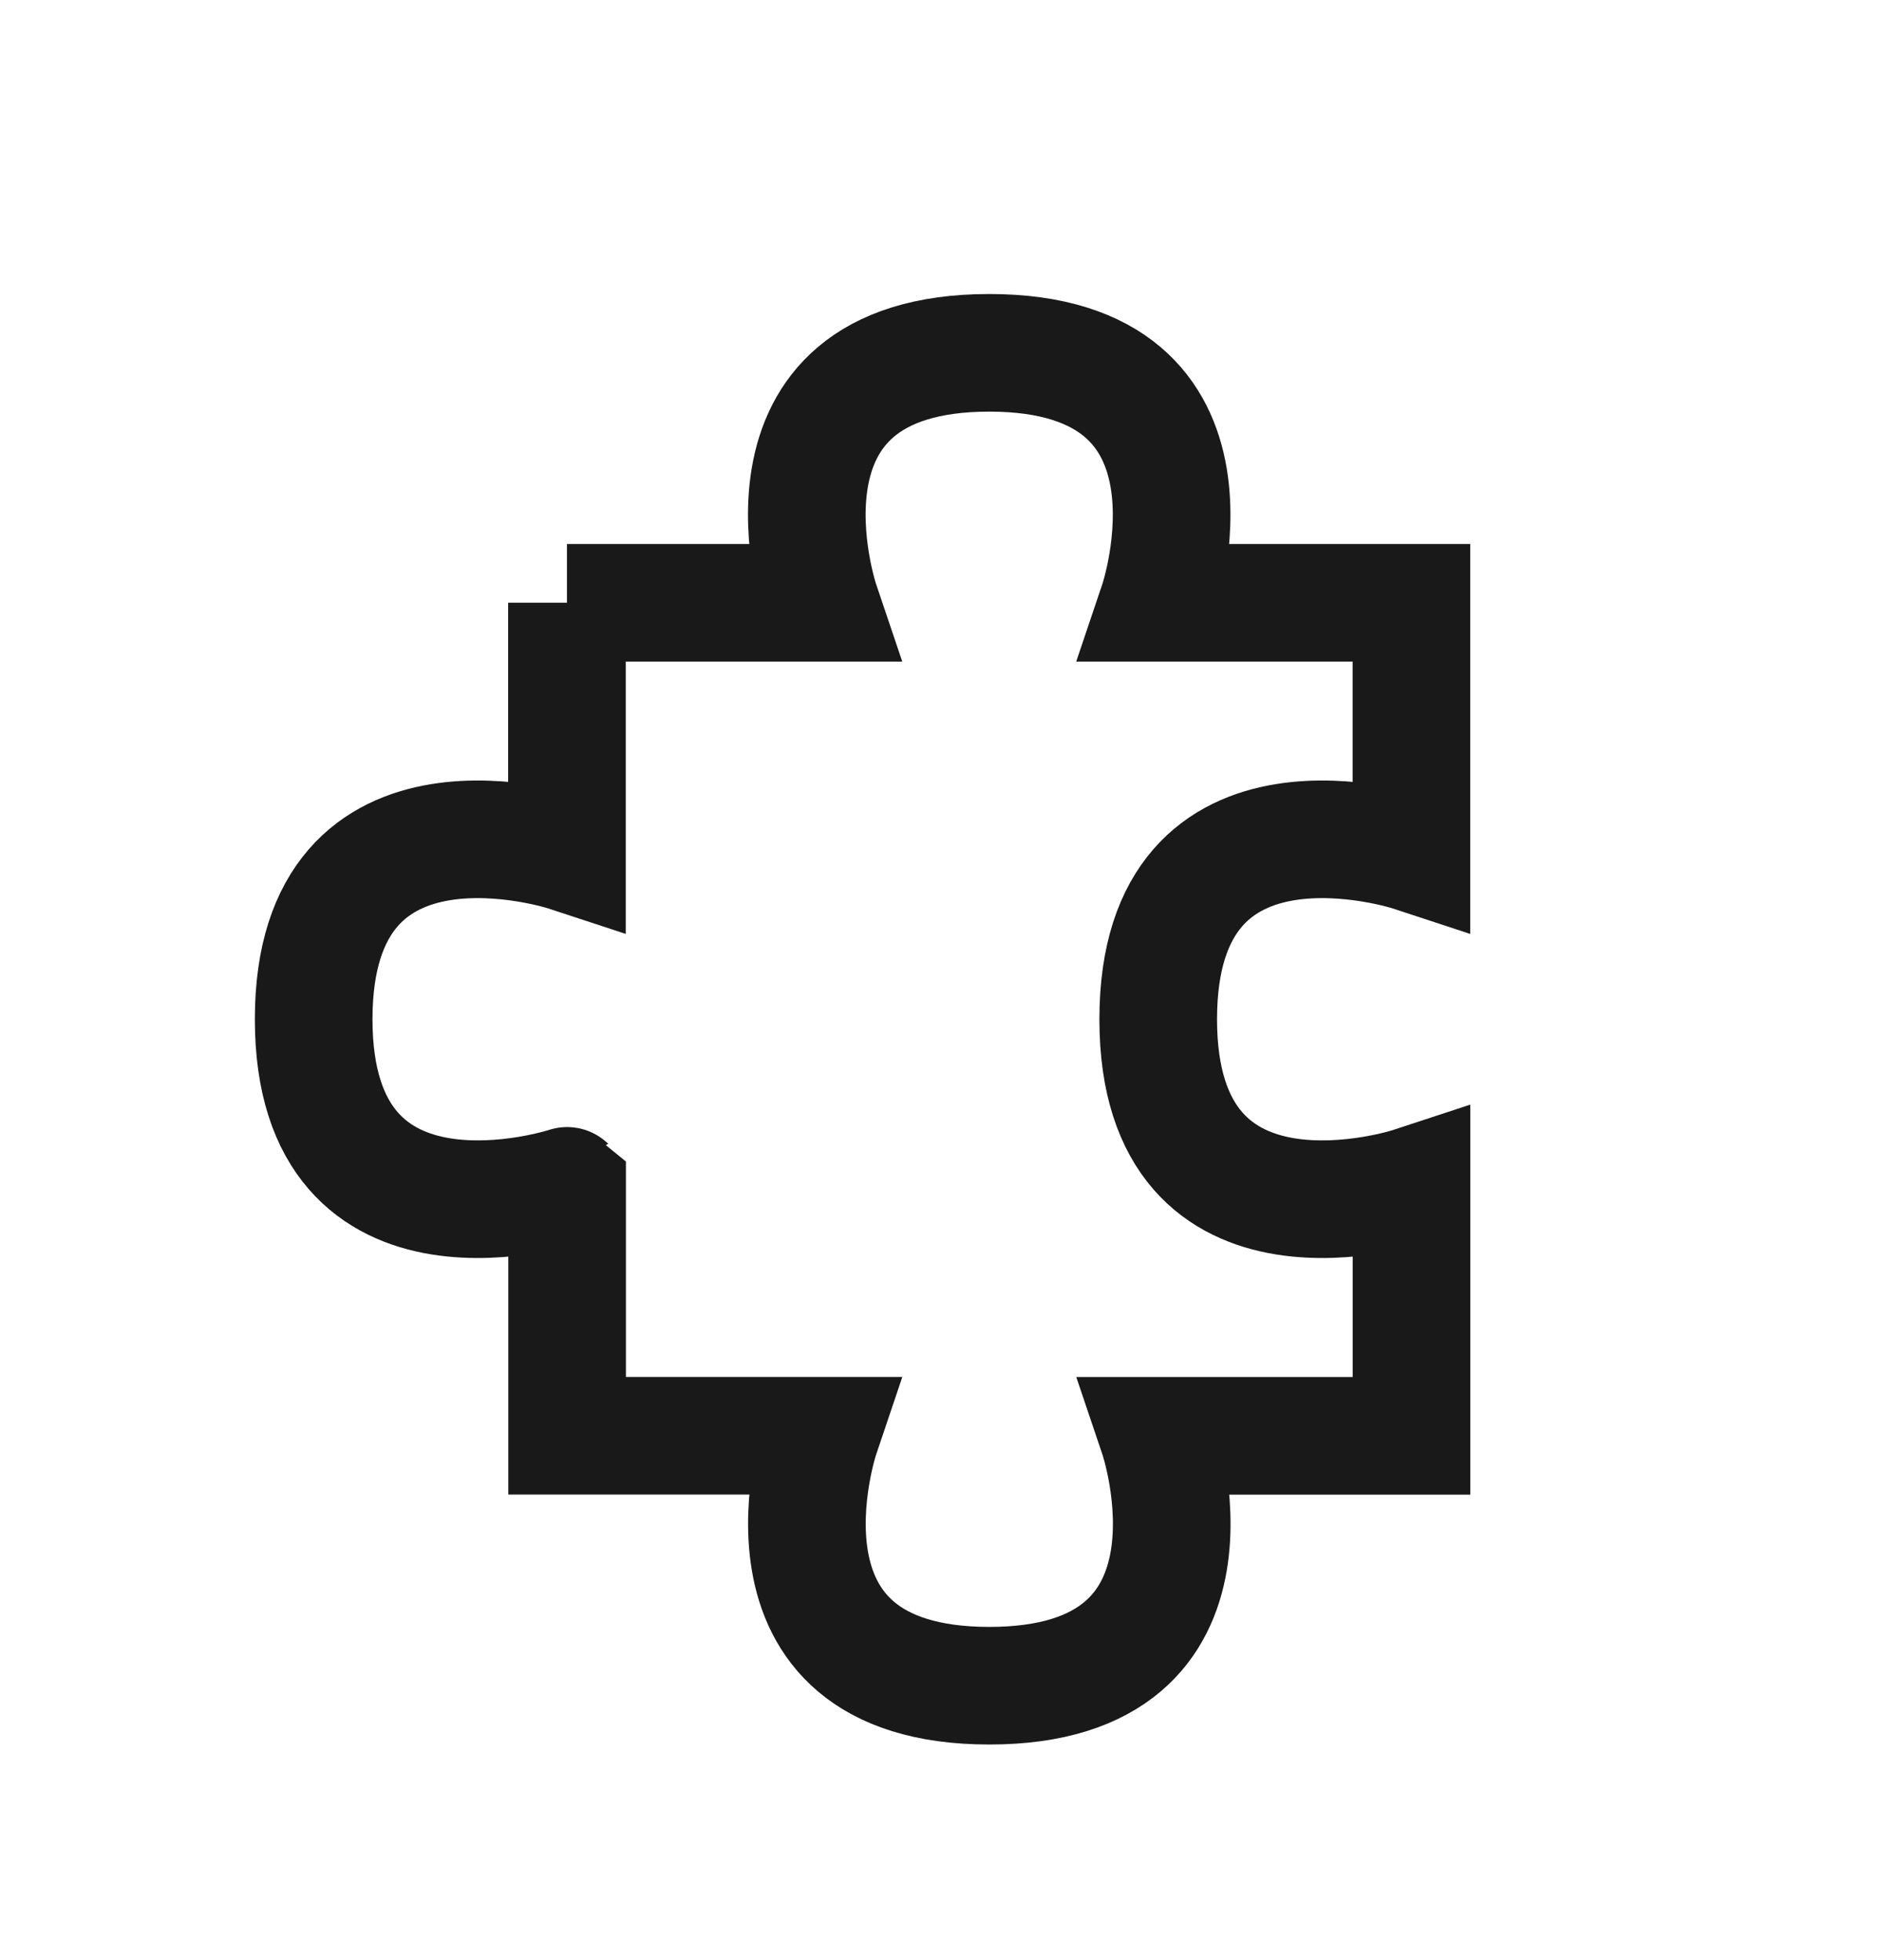 <svg xmlns="http://www.w3.org/2000/svg" fill="none" viewBox="0 0 24 25">
  <path stroke="#000" stroke-opacity=".9" stroke-width="1.5" d="M7.23 7.688h3.231S9.384 4.5 12.615 4.5c3.23 0 2.154 3.188 2.154 3.188h3.23v3.187S14.77 9.812 14.77 13c0 3.188 3.23 2.125 3.23 2.125v3.188h-3.23s1.077 3.187-2.154 3.187c-3.23 0-2.154-3.188-2.154-3.188h-3.23v-3.187S4 16.188 4 13c0-3.188 3.23-2.125 3.23-2.125V7.687Z"/>
</svg>
